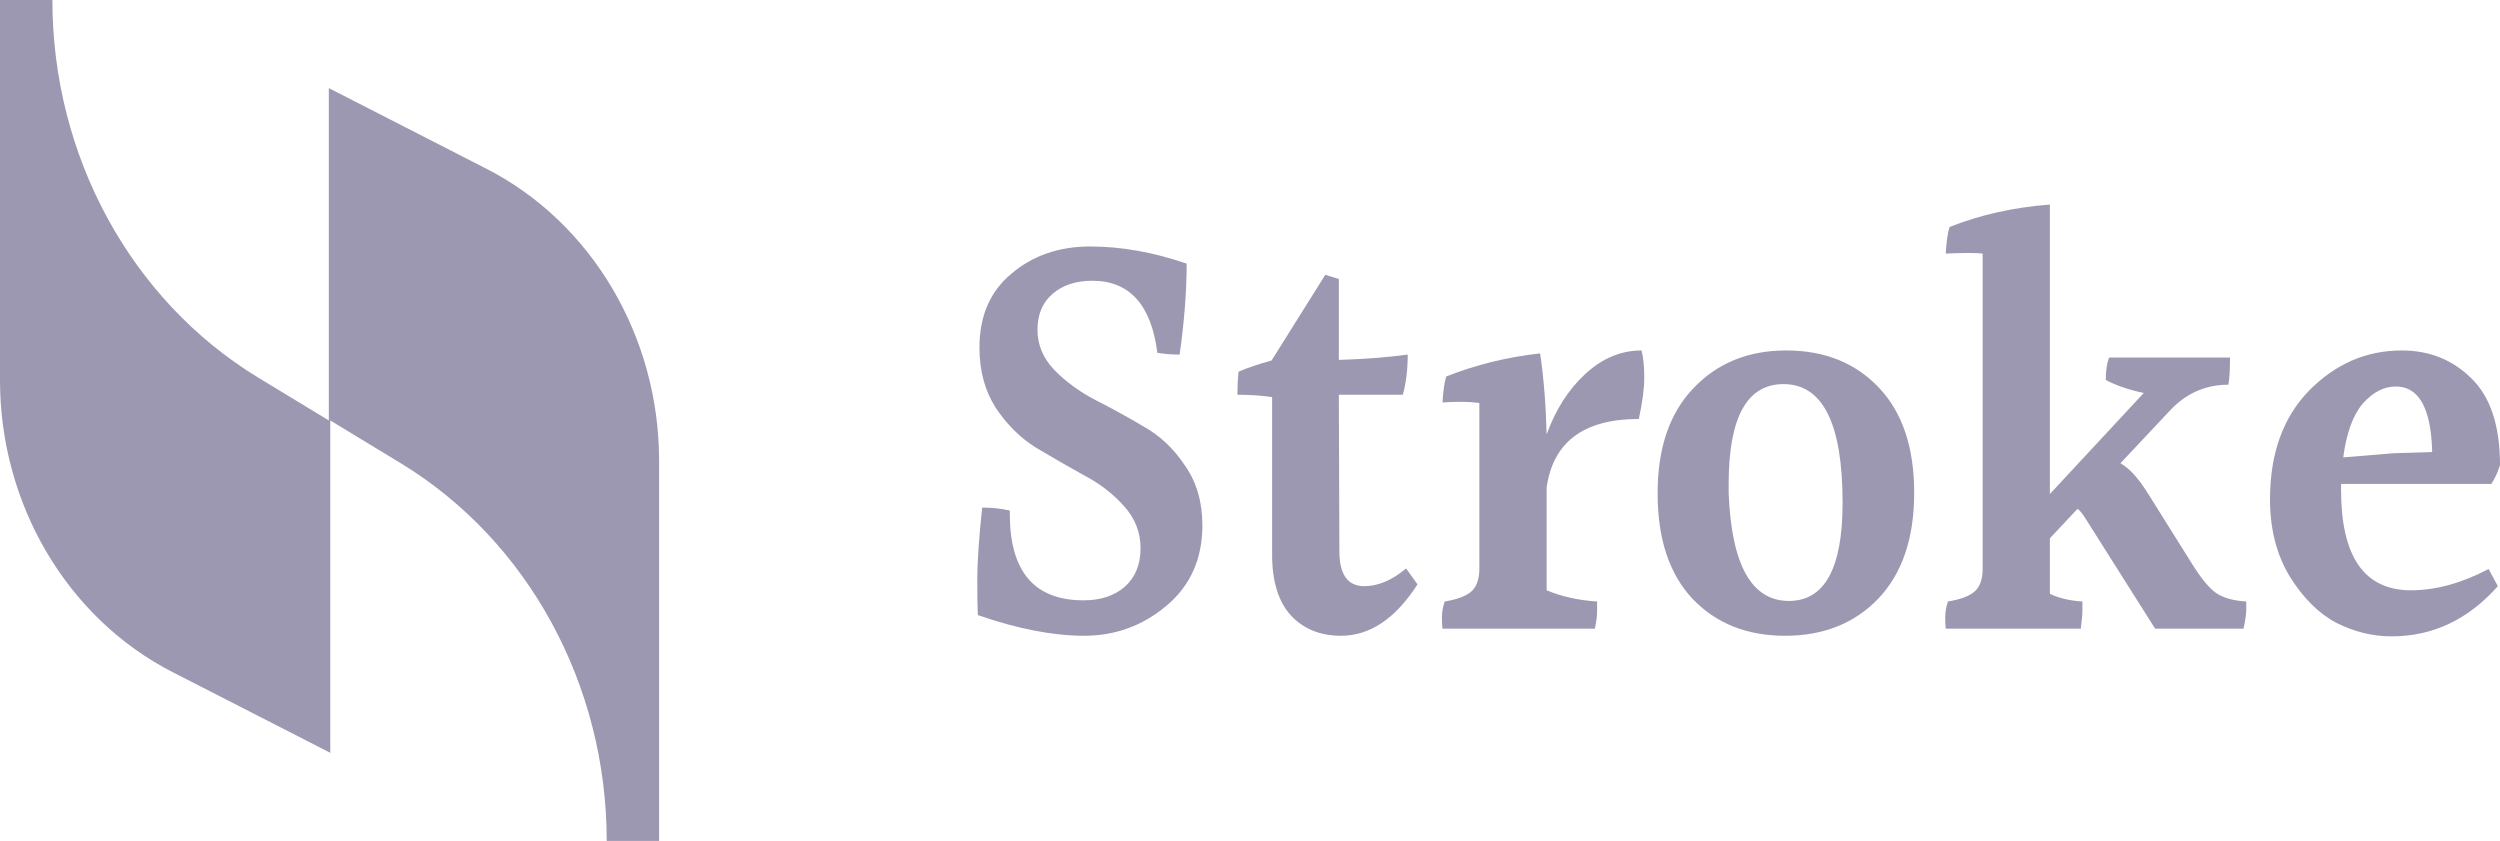 <svg width="110" height="37" viewBox="0 0 110 37" fill="none" xmlns="http://www.w3.org/2000/svg">
<path d="M14.468 3.877V18.5L11.331 16.596C5.762 13.195 2.305 6.869 2.305 0H0V16.732C0 22.173 2.945 27.206 7.618 29.586L14.532 33.123V18.5L17.669 20.404C23.238 23.805 26.695 30.131 26.695 37H29V20.268C29 14.827 26.055 9.794 21.382 7.414L14.468 3.877Z" fill="#9C98B2"/>
<path d="M52.905 23.113C52.905 24.586 52.38 25.765 51.33 26.648C50.28 27.532 49.071 27.974 47.702 27.974C46.334 27.974 44.774 27.671 43.024 27.064C43.008 26.735 43 26.207 43 25.479C43 24.751 43.072 23.703 43.215 22.334C43.644 22.334 44.05 22.377 44.432 22.464C44.432 22.516 44.432 22.568 44.432 22.62C44.432 25.15 45.514 26.415 47.678 26.415C48.426 26.415 49.031 26.215 49.492 25.817C49.954 25.401 50.184 24.838 50.184 24.127C50.184 23.417 49.938 22.793 49.444 22.256C48.967 21.719 48.378 21.268 47.678 20.904C46.994 20.523 46.302 20.125 45.602 19.709C44.901 19.275 44.305 18.686 43.812 17.941C43.334 17.196 43.096 16.312 43.096 15.29C43.096 13.904 43.565 12.821 44.504 12.041C45.443 11.244 46.596 10.845 47.965 10.845C49.333 10.845 50.749 11.097 52.213 11.599C52.213 12.812 52.11 14.146 51.903 15.602C51.569 15.602 51.242 15.576 50.924 15.524C50.654 13.41 49.699 12.353 48.06 12.353C47.344 12.353 46.763 12.543 46.318 12.925C45.872 13.306 45.649 13.835 45.649 14.51C45.649 15.169 45.896 15.758 46.389 16.278C46.898 16.797 47.503 17.239 48.203 17.603C48.919 17.967 49.627 18.357 50.328 18.773C51.044 19.172 51.648 19.743 52.142 20.488C52.651 21.216 52.905 22.091 52.905 23.113Z" fill="#9C98B2"/>
<path d="M59.005 27.974C58.097 27.974 57.365 27.679 56.809 27.09C56.252 26.484 55.973 25.591 55.973 24.413V17.473C55.528 17.404 55.019 17.369 54.446 17.369C54.446 17.006 54.462 16.668 54.493 16.356C54.891 16.182 55.377 16.018 55.949 15.862L58.312 12.093L58.909 12.275V15.836C60.023 15.801 61.033 15.723 61.94 15.602C61.94 16.26 61.869 16.849 61.725 17.369H58.909L58.933 24.257C58.933 25.279 59.299 25.791 60.031 25.791C60.636 25.791 61.248 25.531 61.869 25.011L62.37 25.713C61.399 27.22 60.278 27.974 59.005 27.974Z" fill="#9C98B2"/>
<path d="M65.092 25.011V17.733C64.837 17.699 64.567 17.681 64.281 17.681C64.01 17.681 63.739 17.69 63.469 17.707C63.501 17.187 63.556 16.806 63.636 16.564C64.957 16.044 66.333 15.706 67.765 15.55C67.924 16.624 68.02 17.811 68.052 19.111C68.45 18.019 69.014 17.135 69.746 16.46C70.494 15.767 71.322 15.42 72.229 15.42C72.308 15.732 72.348 16.13 72.348 16.616C72.348 17.083 72.269 17.69 72.109 18.435C69.691 18.435 68.338 19.44 68.052 21.45V25.973C68.72 26.25 69.46 26.415 70.272 26.466C70.272 26.553 70.272 26.7 70.272 26.908C70.272 27.099 70.24 27.35 70.176 27.662H63.469C63.453 27.541 63.445 27.376 63.445 27.168C63.445 26.943 63.485 26.709 63.565 26.466C64.09 26.38 64.472 26.241 64.71 26.051C64.965 25.843 65.092 25.496 65.092 25.011Z" fill="#9C98B2"/>
<path d="M81.074 22.126C81.074 18.643 80.207 16.901 78.472 16.901C76.865 16.901 76.061 18.366 76.061 21.294C76.061 21.433 76.061 21.571 76.061 21.71C76.189 24.864 77.072 26.441 78.711 26.441C80.286 26.441 81.074 25.002 81.074 22.126ZM78.591 15.42C80.278 15.42 81.639 15.966 82.673 17.058C83.707 18.149 84.224 19.691 84.224 21.684C84.224 23.677 83.699 25.227 82.649 26.337C81.599 27.428 80.23 27.974 78.544 27.974C76.857 27.974 75.496 27.428 74.462 26.337C73.444 25.245 72.935 23.703 72.935 21.71C72.935 19.717 73.46 18.175 74.51 17.083C75.56 15.975 76.921 15.42 78.591 15.42Z" fill="#9C98B2"/>
<path d="M98.836 26.466C98.836 26.518 98.836 26.64 98.836 26.83C98.836 27.004 98.796 27.281 98.716 27.662H94.826L91.77 22.828C91.643 22.62 91.524 22.472 91.412 22.386L90.195 23.685V26.129C90.593 26.319 91.07 26.432 91.627 26.466C91.627 26.536 91.627 26.657 91.627 26.83C91.627 27.004 91.603 27.281 91.556 27.662H85.612C85.597 27.541 85.589 27.376 85.589 27.168C85.589 26.943 85.628 26.709 85.708 26.466C86.233 26.38 86.615 26.241 86.854 26.051C87.108 25.843 87.236 25.505 87.236 25.037V11.157C87.092 11.14 86.885 11.131 86.615 11.131C86.344 11.131 86.01 11.14 85.612 11.157C85.644 10.62 85.7 10.23 85.78 9.988C87.132 9.451 88.604 9.121 90.195 9V21.736L94.325 17.291C93.672 17.153 93.115 16.962 92.654 16.72C92.654 16.321 92.701 15.992 92.797 15.732H98.12C98.12 16.286 98.096 16.685 98.048 16.927C97.029 16.927 96.162 17.317 95.446 18.097L93.298 20.384C93.68 20.592 94.078 21.026 94.492 21.684L96.496 24.881C96.878 25.488 97.221 25.895 97.523 26.103C97.841 26.311 98.279 26.432 98.836 26.466Z" fill="#9C98B2"/>
<path d="M105.417 17.006C104.892 17.006 104.407 17.257 103.961 17.759C103.532 18.262 103.245 19.05 103.102 20.125L105.322 19.942L107.016 19.891C106.969 17.967 106.436 17.006 105.417 17.006ZM103.007 21.294V21.554C103.007 24.5 104.033 25.973 106.086 25.973C107.168 25.973 108.305 25.661 109.499 25.037L109.905 25.791C108.6 27.264 107.04 28 105.226 28C104.399 28 103.587 27.801 102.792 27.402C102.012 26.986 101.328 26.302 100.739 25.349C100.166 24.396 99.88 23.27 99.88 21.97C99.88 19.96 100.453 18.366 101.598 17.187C102.76 16.009 104.12 15.42 105.68 15.42C106.889 15.42 107.908 15.827 108.735 16.642C109.578 17.456 110 18.73 110 20.462C109.905 20.774 109.777 21.052 109.618 21.294H103.007Z" fill="#9C98B2"/>
</svg>
